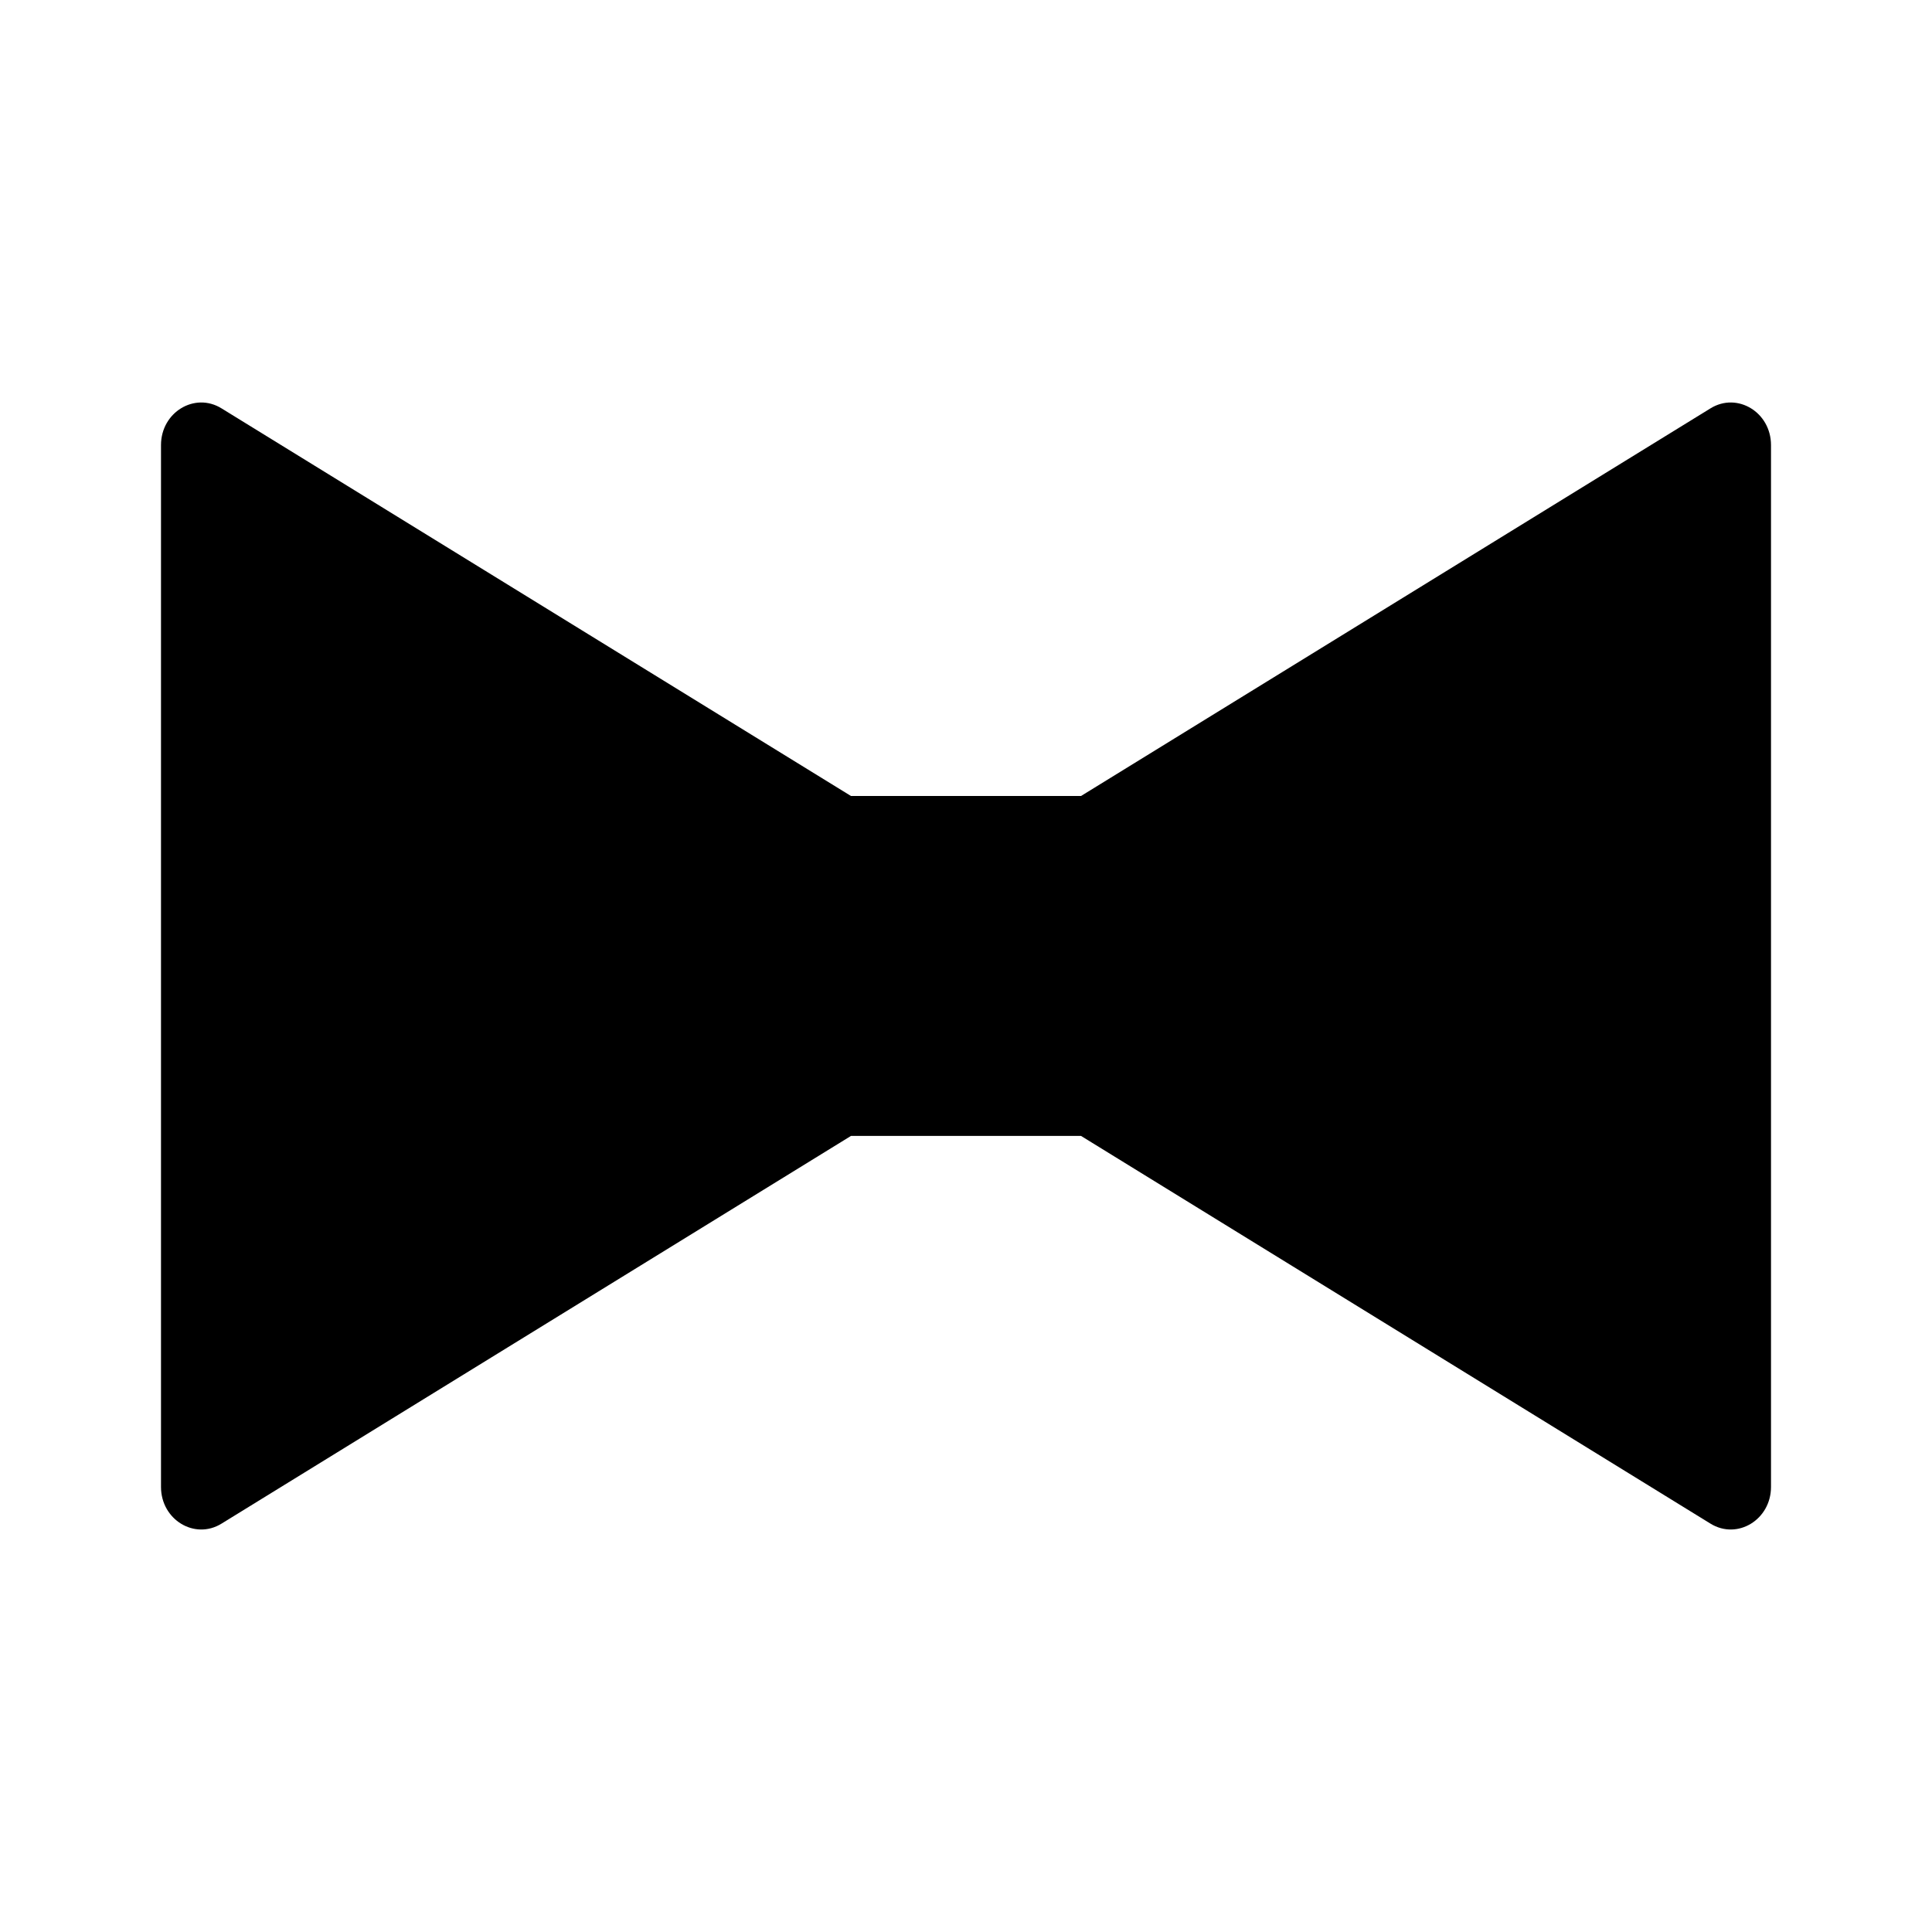 <svg width="24" height="24" viewBox="0 0 24 24"  xmlns="http://www.w3.org/2000/svg">
<path d="M2 5.529V18.471C2 18.879 2.419 19.133 2.752 18.927L10.571 14.111H13.429L21.248 18.927C21.581 19.133 22 18.879 22 18.471V5.529C22 5.121 21.581 4.867 21.248 5.073L13.429 9.888H10.571L2.752 5.073C2.419 4.867 2 5.121 2 5.529Z" fill="currentColor"/>
<path fill-rule="evenodd" clip-rule="evenodd" d="M10.301 13.056H13.429L13.428 10.944H10.301L3 6.448V17.552L10.301 13.056Z" fill="currentColor"/>
</svg>
